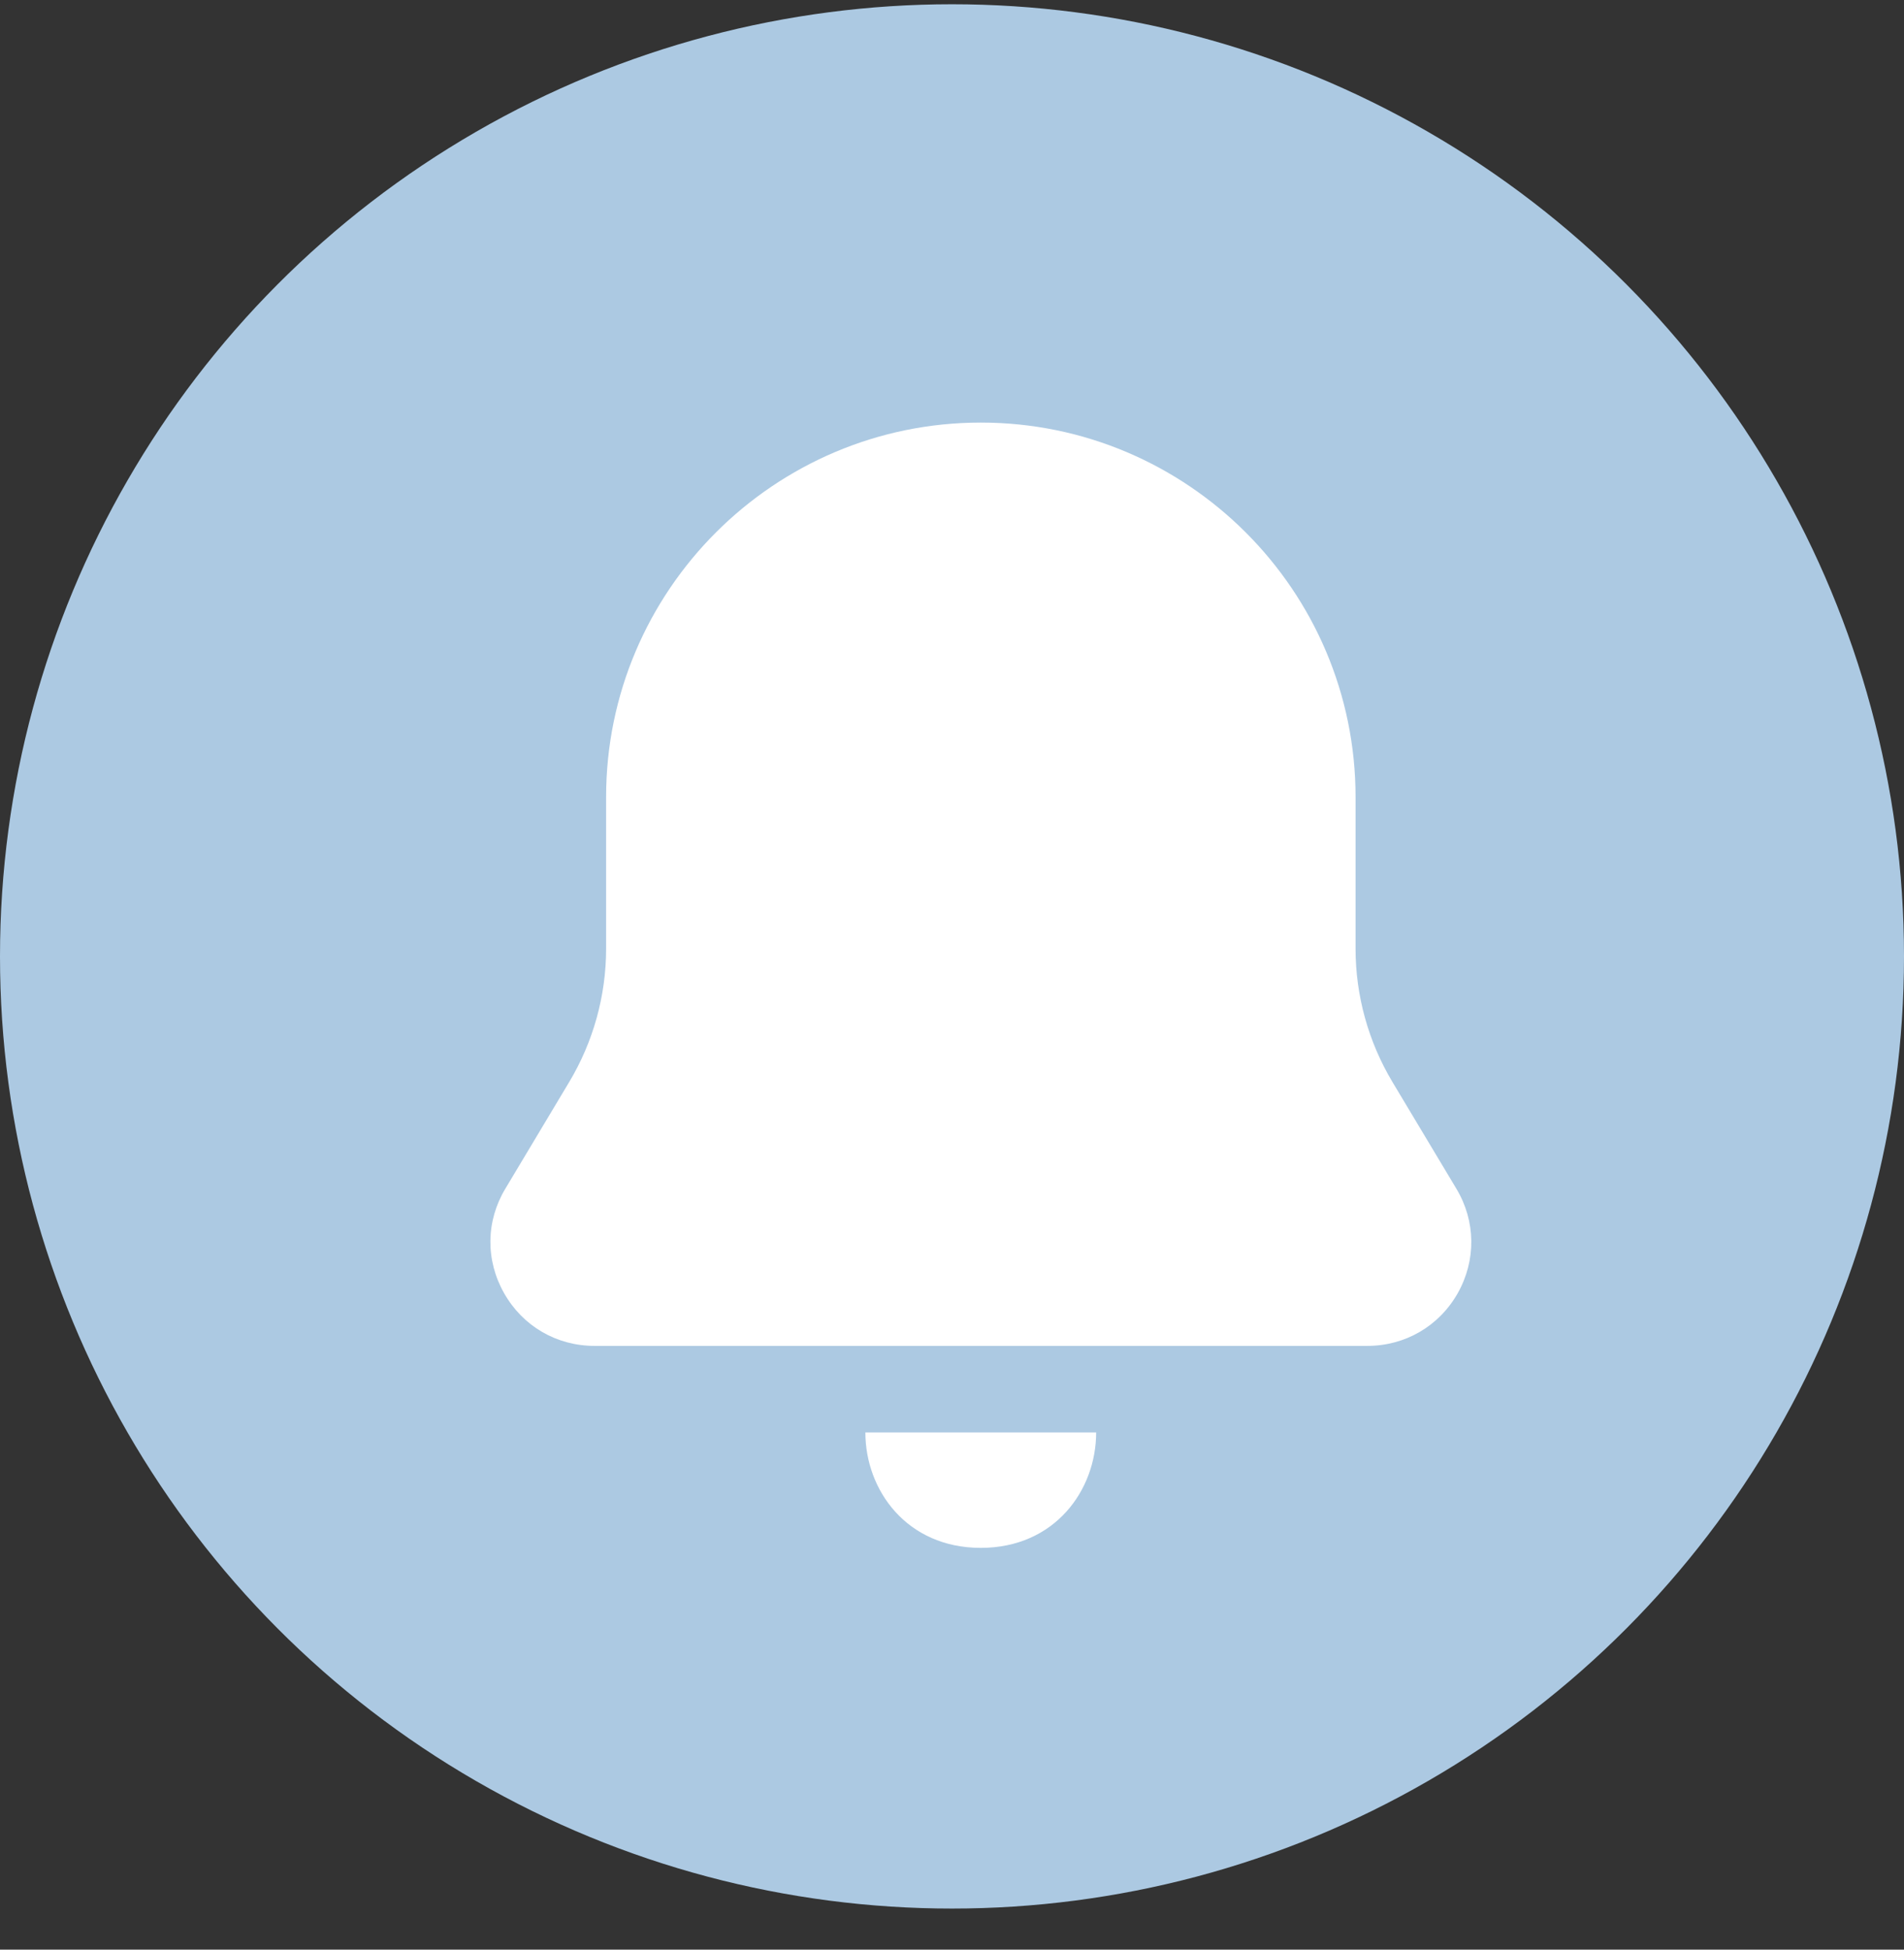 <svg width="42" height="43" viewBox="0 0 42 43" fill="none" xmlns="http://www.w3.org/2000/svg">
<rect x="0" y="0" width="42" height="43" fill="#333333" stroke="none"/>
<circle cx="21" cy="21.094" r="21" fill="#ACC9E2"/>
<path d="M19.089 31.593H24.18C24.18 32.866 23.268 34.139 21.635 34.139C20.002 34.139 19.089 32.866 19.089 31.593ZM32.125 26.216L30.717 23.866C30.184 22.977 29.902 21.958 29.902 20.924V17.58C29.902 13.025 26.194 9.32 21.636 9.32C17.078 9.32 13.37 13.025 13.37 17.58V20.924C13.37 21.958 13.088 22.977 12.555 23.866L11.148 26.216C10.717 26.931 10.707 27.794 11.12 28.522C11.532 29.25 12.278 29.684 13.114 29.684H30.161C30.998 29.684 31.744 29.249 32.156 28.522C32.565 27.795 32.555 26.932 32.125 26.216Z" fill="white"/>
</svg>
